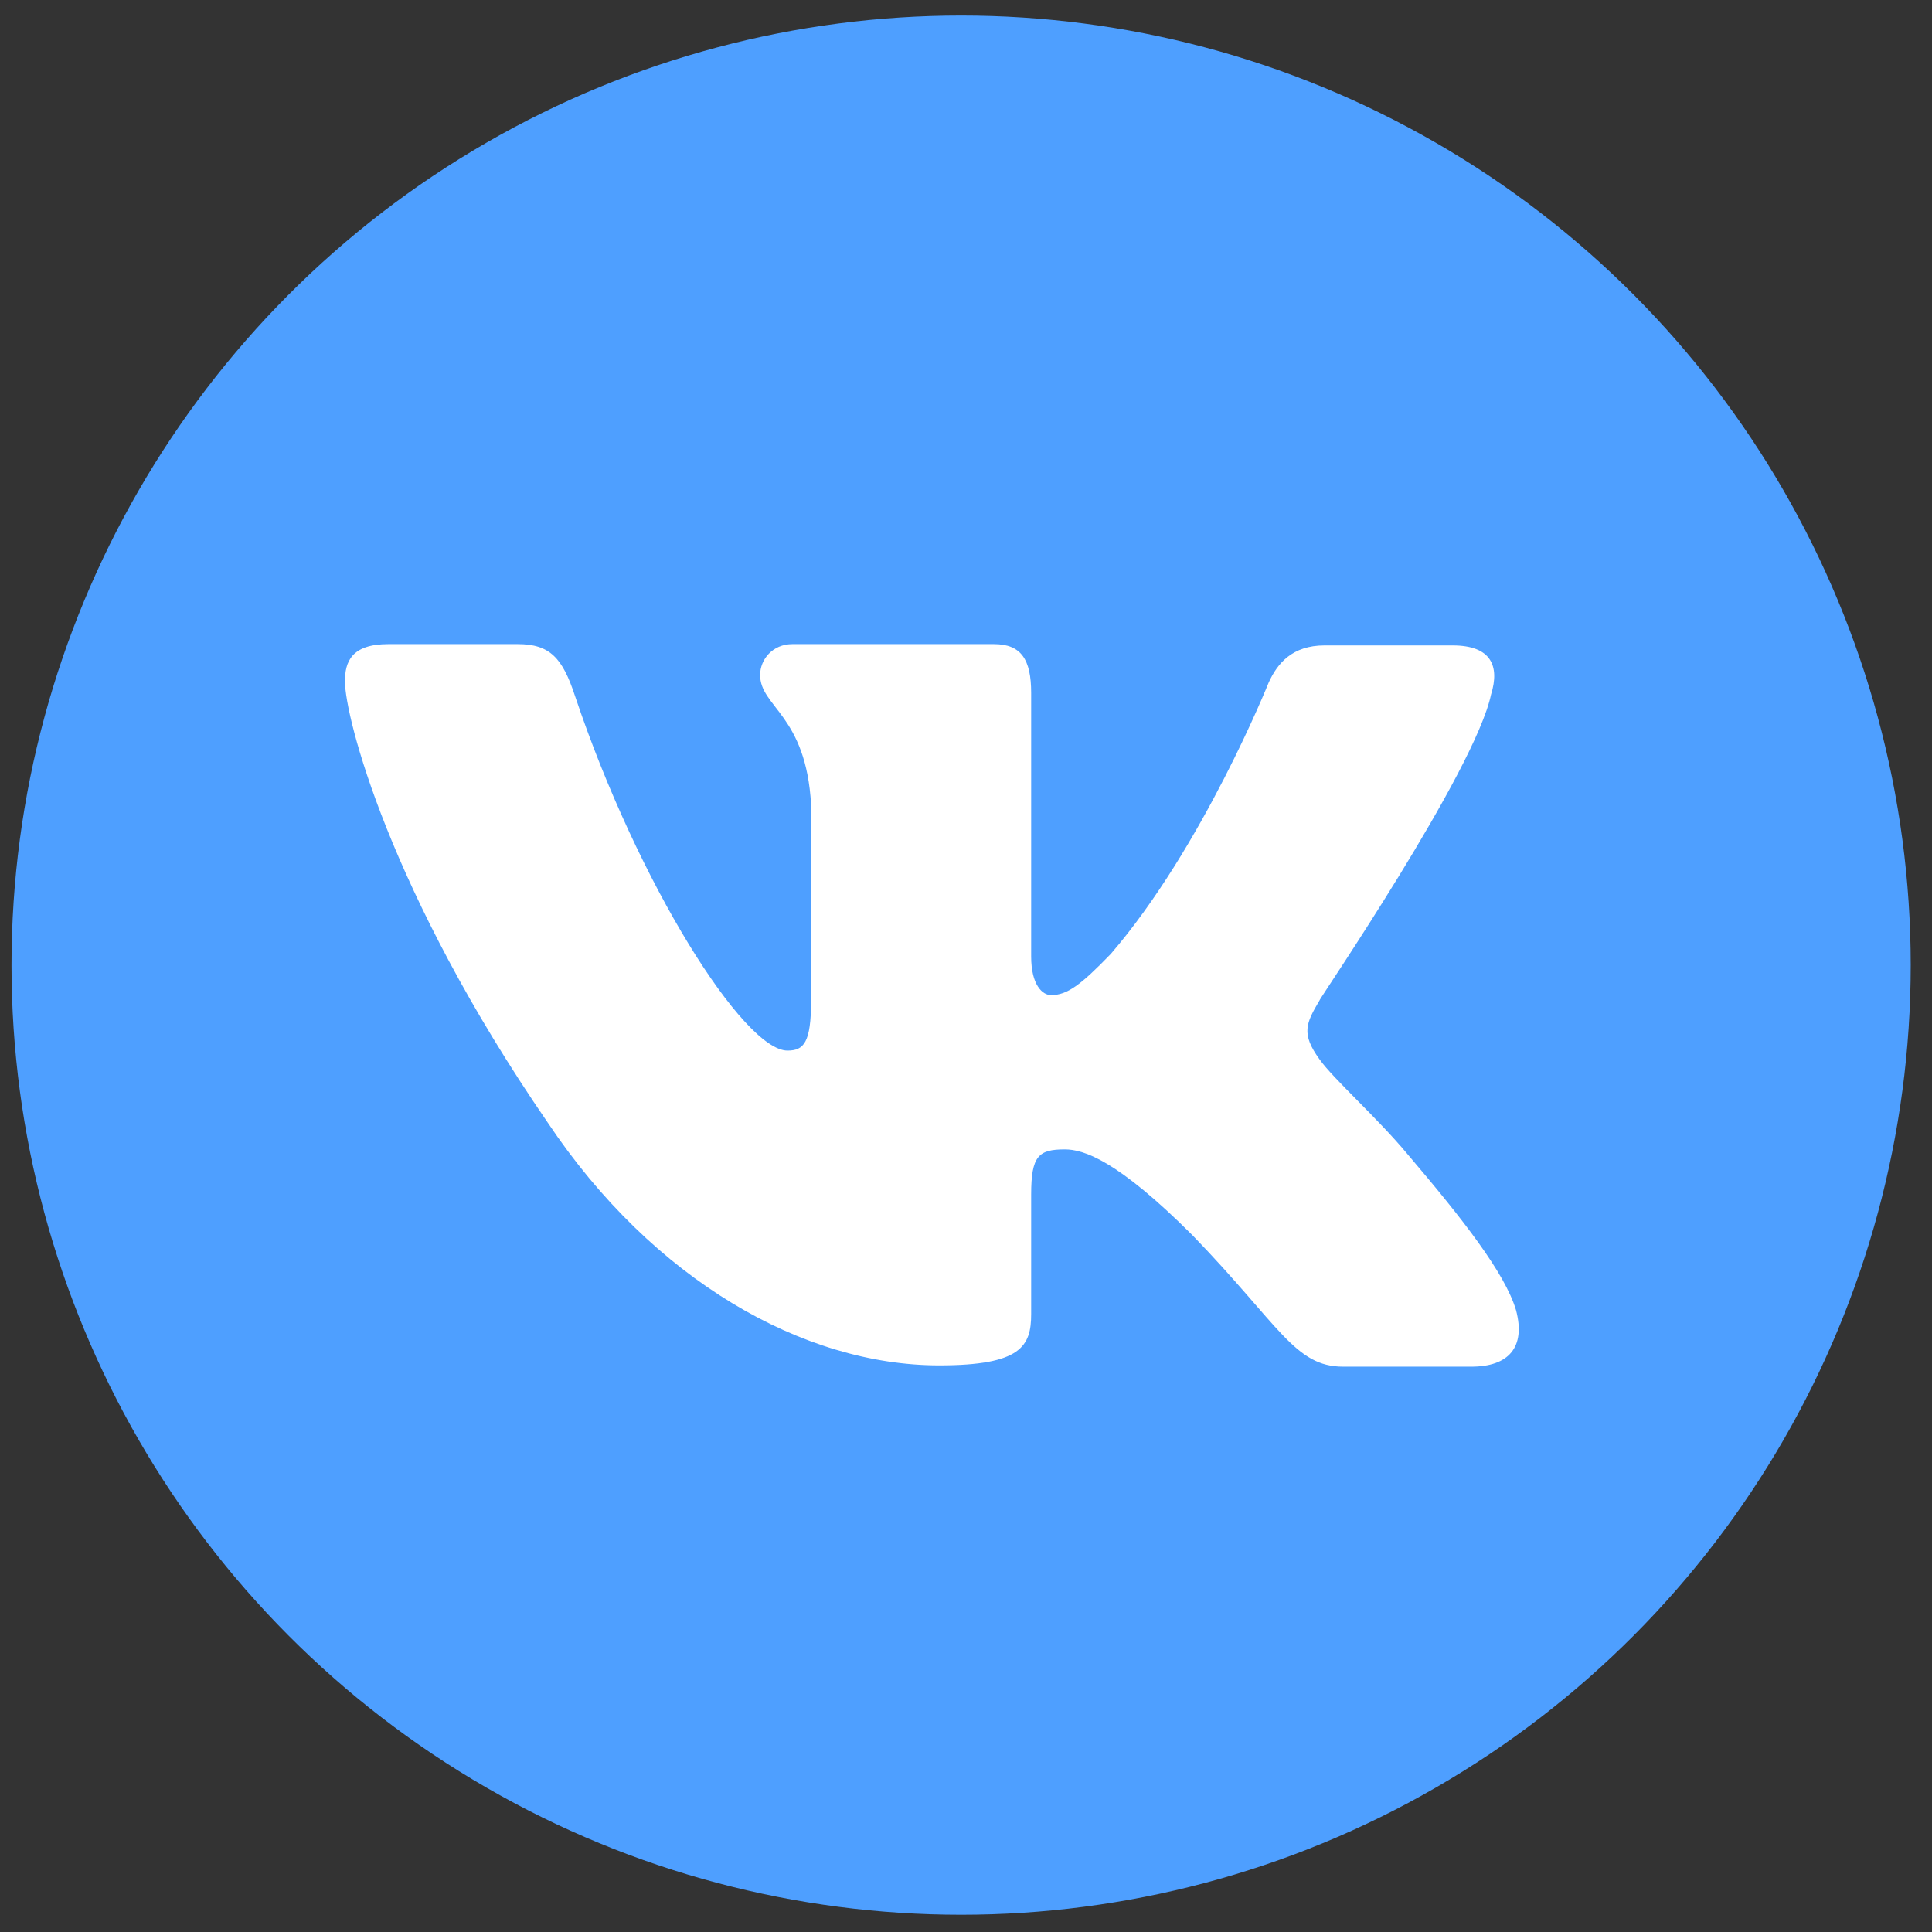 <svg width="66" height="66" viewBox="0 0 66 66" fill="none" xmlns="http://www.w3.org/2000/svg">
<rect x="0" y="0" width="66" height="66" fill="#333333" stroke="none"/>
<circle cx="32.833" cy="32.971" r="32.44" fill="#4E9FFF"/>
<path fill-rule="evenodd" clip-rule="evenodd" d="M50.939 23.718C51.237 22.751 50.939 22.049 49.623 22.049H45.248C44.145 22.049 43.635 22.664 43.338 23.322C43.338 23.322 41.087 28.945 37.944 32.59C36.925 33.644 36.458 33.995 35.906 33.995C35.609 33.995 35.226 33.644 35.226 32.678V23.673C35.226 22.531 34.887 22.004 33.952 22.004H27.072C26.392 22.004 25.967 22.531 25.967 23.058C25.967 24.156 27.539 24.42 27.708 27.494V34.174C27.708 35.624 27.458 35.889 26.901 35.889C25.415 35.889 21.805 30.222 19.64 23.766C19.219 22.487 18.791 22.004 17.687 22.004H13.27C11.996 22.004 11.784 22.618 11.784 23.277C11.784 24.464 13.27 30.437 18.706 38.342C22.316 43.742 27.454 46.644 32.083 46.644C34.887 46.644 35.226 45.985 35.226 44.887V40.802C35.226 39.485 35.481 39.265 36.373 39.265C37.01 39.265 38.157 39.616 40.747 42.208C43.72 45.282 44.229 46.688 45.886 46.688H50.26C51.534 46.688 52.129 46.029 51.789 44.755C51.407 43.481 49.963 41.637 48.094 39.441C47.075 38.212 45.546 36.85 45.079 36.191C44.442 35.312 44.612 34.961 45.079 34.171C45.036 34.171 50.388 26.353 50.939 23.715" fill="white"/>
</svg>
